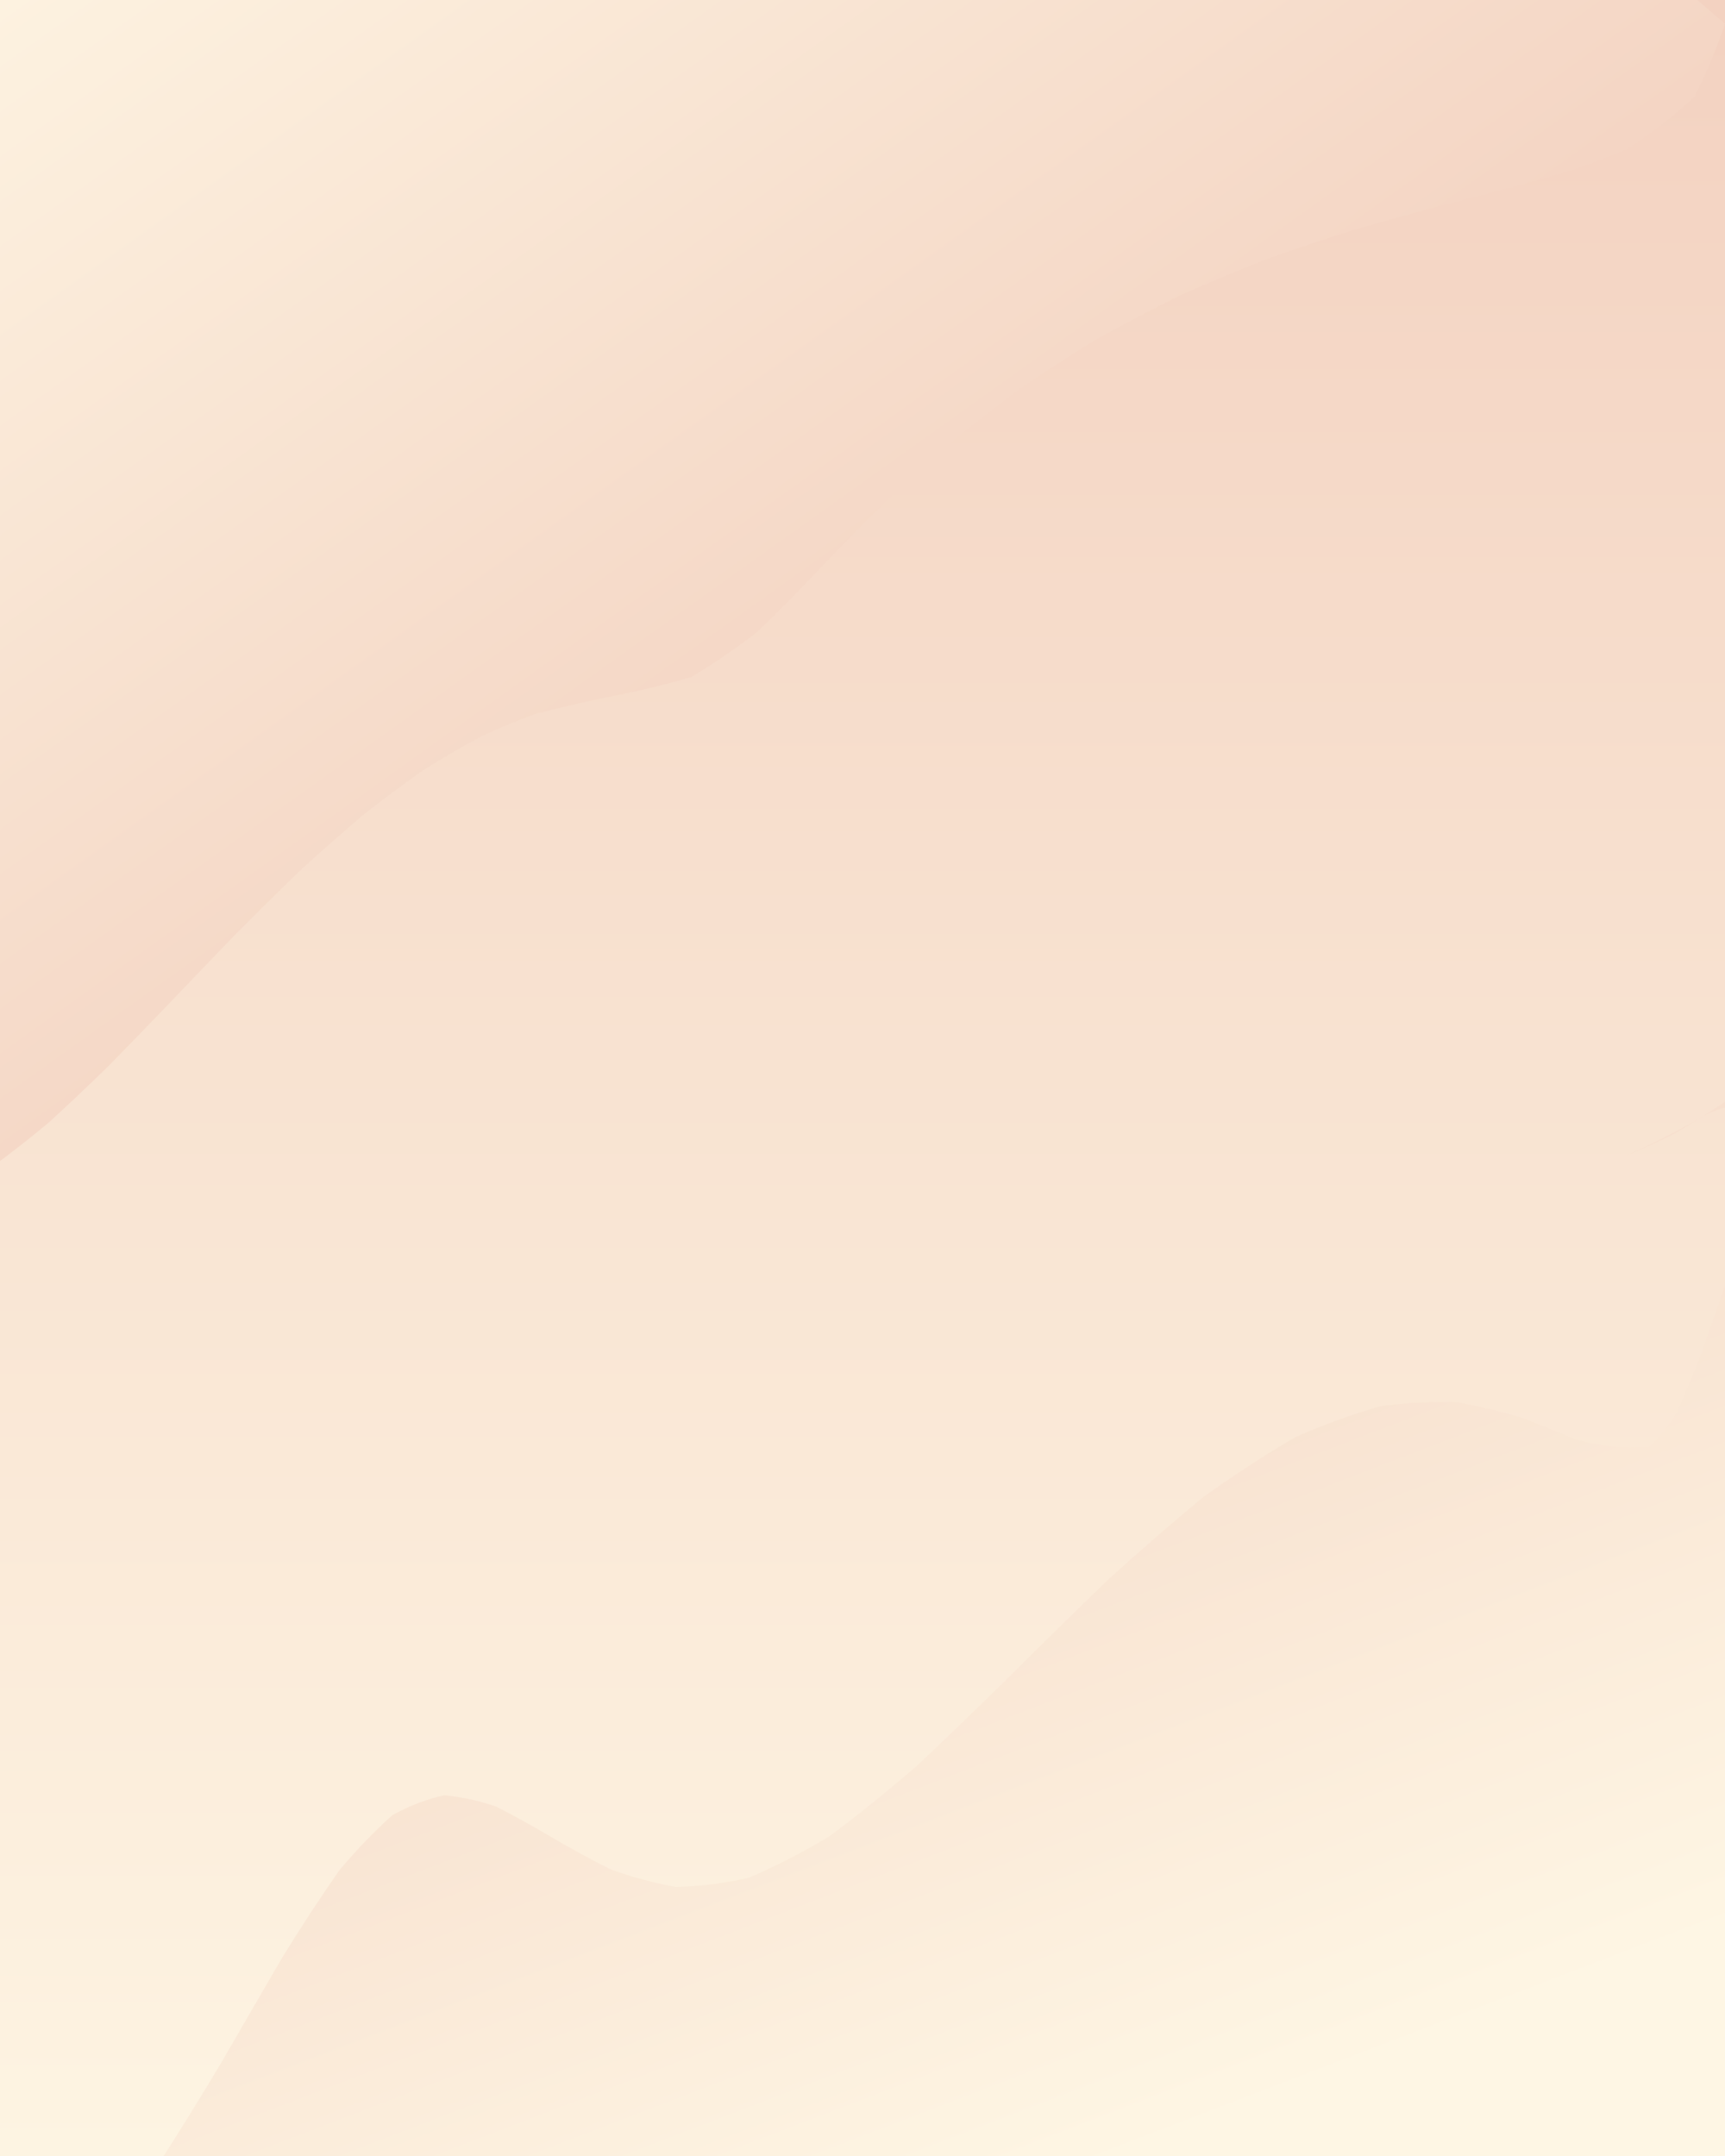 <svg xmlns="http://www.w3.org/2000/svg" version="1.1" xmlns:xlink="http://www.w3.org/1999/xlink" xmlns:svgjs="http://svgjs.dev/svgjs" viewBox="0 0 640 800"><defs><filter id="uuunion-blur" x="-100%" y="-100%" width="400%" height="400%" color-interpolation-filters="sRGB">
        <feGaussianBlur in="SourceGraphic" stdDeviation="22 7.5" result="blur"></feGaussianBlur>
        <feDropShadow stdDeviation="66.462" in="blur" dx="54" dy="54" flood-color="#fef6e4" flood-opacity="0.47" x="0%" y="0%" width="100%" height="100%"></feDropShadow>
      </filter><filter id="uuunion-blur2" x="-100%" y="-100%" width="400%" height="400%" color-interpolation-filters="sRGB">
        <feGaussianBlur in="SourceGraphic" stdDeviation="22 7.5" result="blur"></feGaussianBlur>
        <feDropShadow stdDeviation="66.462" in="blur" dx="-54" dy="-54" flood-color="#fef6e4" flood-opacity="0.47" x="0%" y="0%" width="100%" height="100%"></feDropShadow>
      </filter><linearGradient gradientTransform="rotate(0, 0.5, 0.5)" x1="50%" y1="0%" x2="50%" y2="100%" id="uuunion-grad"><stop stop-color="#f3d2c1" offset="10%"></stop><stop stop-color="#fef6e4" offset="90%"></stop></linearGradient><linearGradient gradientTransform="rotate(135, 0.5, 0.5)" x1="50%" y1="0%" x2="50%" y2="100%" id="uuunion-grad2"><stop stop-color="#f3d2c1" offset="25%"></stop><stop stop-color="#fef6e4" offset="100%"></stop></linearGradient><linearGradient gradientTransform="rotate(333, 0.5, 0.5)" x1="50%" y1="0%" x2="50%" y2="100%" id="uuunion-grad3"><stop stop-color="#f3d2c1" offset="0%"></stop><stop stop-color="#fef6e4" offset="75%"></stop></linearGradient></defs><path d="M-65.86 -78.58Q-54.59 -77.36 -43.32 -76.3 -32.05 -75.45 -20.78 -74.88 -9.52 -74.61 1.74 -74.67 13.01 -75.04 24.28 -75.71 35.55 -76.63 46.82 -77.75 58.09 -79.01 69.35 -80.33 80.62 -81.63 91.89 -82.83 103.16 -83.86 114.43 -84.66 125.7 -85.18 136.96 -85.39 148.23 -85.28 159.5 -84.86 170.77 -84.14 182.04 -83.18 193.31 -82.03 204.57 -80.75 215.84 -79.43 227.11 -78.15 238.38 -76.97 249.65 -75.98 260.92 -75.22 272.19 -74.75 283.45 -74.6 294.72 -74.76 305.99 -75.24 317.26 -76 328.53 -77 339.8 -78.17 351.06 -79.46 362.33 -80.78 373.6 -82.05 384.87 -83.2 396.14 -84.16 407.41 -84.87 418.67 -85.29 429.94 -85.39 441.21 -85.17 452.48 -84.64 463.75 -83.84 475.02 -82.8 486.29 -81.6 497.55 -80.3 508.82 -78.99 520.09 -77.73 531.36 -76.61 542.63 -75.69 553.9 -75.03 565.16 -74.66 576.43 -74.62 587.7 -74.89 598.97 -75.47 610.24 -76.32 621.51 -77.38 632.77 -78.61 646.69 -73.17 651.37 -51.62 661.08 -36.82 677.06 -22.01 696.98 -7.21 717.92 7.58 736.83 22.39 750.94 37.19 758.19 51.99 757.52 66.8 749.03 81.6 733.97 96.4 714.52 111.2 693.53 126.01 674.08 140.81 658.99 155.61 650.48 170.42 649.79 185.22 657.02 200.02 671.11 214.83 690.01 229.63 710.95 244.43 730.88 259.24 746.87 274.04 756.6 288.84 758.65 303.65 752.71 318.45 739.65 333.25 721.38 348.06 700.57 362.86 680.26 377.66 663.42 392.47 652.51 407.27 649.12 422.07 653.75 436.88 665.72 451.68 683.28 466.48 703.87 481.29 724.48 496.09 742.09 510.89 754.14 525.69 758.86 540.5 755.57 555.3 744.74 570.1 727.95 584.91 707.67 599.71 686.85 614.51 668.53 629.32 655.4 644.12 649.37 658.92 651.31 673.73 660.96 688.53 676.9 703.33 696.79 718.14 717.74 732.94 736.68 747.74 750.84 762.55 758.16 777.35 757.56 792.15 749.14 806.96 734.12 821.76 714.7 836.56 693.72 851.37 674.23 866.17 662.68 880.89 651.13 895.55 639.57 909.29 628.02 921.28 616.47 930.8 604.92 937.29 593.36 940.37 581.81 939.84 570.26 935.74 558.71 928.31 547.15 918 535.6 905.42 524.05 891.33 512.49 876.55 500.94 861.99 489.39 848.5 477.84 836.88 466.28 827.84 454.73 821.92 443.18 819.46 431.62 820.61 420.07 825.3 408.52 833.26 396.97 844.01 385.41 856.9 373.86 871.18 362.31 885.98 350.76 900.42 339.2 913.64 327.65 924.86 316.1 933.4 304.54 938.75 292.99 940.59 281.44 938.82 269.89 933.54 258.33 925.06 246.78 913.9 235.23 900.71 223.68 886.28 212.12 871.48 200.57 857.19 189.02 844.26 177.46 833.46 165.91 825.43 154.36 820.67 142.81 819.44 131.25 821.83 119.7 827.69 108.15 836.67 96.6 848.23 85.04 861.7 73.49 876.25 61.94 891.03 50.38 905.14 38.83 917.76 27.28 928.13 15.73 935.62 4.17 939.79 -7.37 940.39 -18.92 937.39 -30.48 930.97 -42.03 921.5 -53.58 909.56 -65.13 895.85 -64.39 880.62 -63.59 865.4 -62.84 850.17 -62.27 834.95 -61.95 819.72 -61.92 804.49 -62.2 789.27 -62.74 774.04 -63.47 758.82 -64.27 743.59 -65.03 728.37 -65.64 713.14 -66.01 697.91 -66.08 682.69 -65.85 667.46 -65.35 652.24 -64.65 637.01 -63.85 621.79 -63.08 606.56 -62.44 591.34 -62.02 576.11 -61.9 560.88 -62.08 545.66 -62.54 530.43 -63.21 515.21 -64 499.98 -64.79 484.76 -65.46 469.53 -65.92 454.3 -66.09 439.08 -65.96 423.85 -65.55 408.63 -64.9 393.4 -64.13 378.18 -63.33 362.95 -62.63 347.73 -62.13 332.5 -61.9 317.27 -61.98 302.05 -62.35 286.82 -62.97 271.6 -63.73 256.37 -64.53 241.15 -65.25 225.92 -65.79 210.69 -66.07 195.47 -66.04 180.24 -65.72 165.02 -65.14 149.79 -64.4 134.57 -63.59 119.34 -62.85 104.12 -62.27 88.89 -61.95 73.66 -61.92 58.44 -62.2 43.21 -62.74 27.99 -63.46 12.76 -64.26 -2.45 -65.03 -17.68 -65.64 -32.91 -66.01 -48.13 -66.09 -63.36 -65.86 -78.58" fill="url(#uuunion-grad)"></path><path d="M-65.86 -78.58Q-66.09 -63.36 -66.01 -48.13 -65.64 -32.91 -65.03 -17.68 -64.26 -2.45 -63.46 12.76 -62.74 27.99 -62.2 43.21 -61.92 58.44 -61.95 73.66 -62.27 88.89 -62.85 104.12 -63.59 119.34 -64.4 134.57 -65.14 149.79 -65.72 165.02 -66.04 180.24 -66.07 195.47 -65.79 210.69 -65.25 225.92 -64.53 241.15 -63.73 256.37 -62.97 271.6 -62.35 286.82 -61.98 302.05 -61.9 317.27 -62.13 332.5 -62.63 347.73 -63.33 362.95 -64.13 378.18 -64.9 393.4 -65.55 408.63 -50.36 418.39 -35.17 426.2 -7.41 432.54 -2.91 432.97 7.4 425.42 18.01 416.6 28.9 406.64 40.08 395.72 51.52 384.06 63.19 371.89 75.04 359.47 87.01 347.07 99.05 334.93 111.07 323.29 123.02 312.36 134.8 302.33 146.34 293.31 157.58 285.41 168.43 278.67 178.86 273.07 188.8 268.56 198.23 265.03 215.24 260.6 230.7 257.61 244.02 254.92 256.47 251.2 268.48 244.15 280.9 234.5 287.64 228.06 294.85 220.73 302.65 212.58 311.12 203.72 320.33 194.29 330.34 184.42 341.18 174.3 352.87 164.09 365.38 153.95 378.68 144.06 392.72 134.54 407.41 125.54 422.63 117.13 438.28 109.39 454.2 102.36 470.25 96.03 486.26 90.39 502.07 85.38 517.51 80.91 532.42 76.9 546.64 73.21 560.05 69.74 572.51 66.35 583.93 62.92 594.24 59.32 603.4 55.46 617.67 46.35 628.68 35.86 635.23 22.96 640 8.8 618.09 -9.58 600.52 -27.97 590.76 -46.35 590.76 -64.74 600.5 -83.12 618.06 -101.51 639.97 -119.89 661.88 -138.28 649.1 -138.1 636.32 -138.05 623.55 -138.11 610.77 -138.3 598 -138.6 585.22 -138.98 572.45 -139.43 559.67 -139.92 546.89 -140.41 534.12 -140.87 521.34 -141.28 508.57 -141.61 495.79 -141.83 483.02 -141.94 470.24 -141.92 457.46 -141.78 444.69 -141.53 431.91 -141.17 419.14 -140.75 406.36 -140.27 393.58 -139.78 380.81 -139.3 368.03 -138.87 355.26 -138.51 342.48 -138.24 329.71 -138.08 316.93 -138.05 304.15 -138.14 291.38 -138.35 278.6 -138.66 265.83 -139.06 253.05 -139.52 240.27 -140.01 227.5 -140.5 214.72 -140.95 201.95 -141.35 189.17 -141.66 176.4 -141.86 163.62 -141.94 150.84 -141.9 138.07 -141.74 125.29 -141.47 112.52 -141.1 99.74 -140.66 86.96 -140.18 74.19 -139.69 61.41 -139.22 48.64 -138.8 35.86 -138.45 23.09 -138.2 10.31 -138.07 -2.46 -138.06 -15.23 -138.17 -28.01 -138.4 -40.78 -138.73 -53.56 -139.14 -66.34 -139.61 -79.11 -140.1 -91.89 -140.58 -104.66 -141.03 -117.44 -141.41 -130.21 -141.7 -143.29 -138.35 -131.66 -127.52 -120.02 -120 -108.68 -112.23 -97.64 -104.18 -86.85 -95.87 -76.28 -87.32 -65.86 -78.58" fill="url(#uuunion-grad2)" filter="url(#uuunion-blur)"></path><path d="M602.67 429.04Q617.86 422.47 633.05 413.54 650.37 405.22 649.12 422.07 653.75 436.88 665.72 451.68 683.28 466.48 703.87 481.29 724.48 496.09 742.09 510.89 754.14 525.69 758.86 540.5 755.57 555.3 744.74 570.1 727.95 584.91 707.67 599.71 686.85 614.51 668.53 629.32 655.4 644.12 649.37 658.92 651.31 673.73 660.96 688.53 676.9 703.33 696.79 718.14 717.74 732.94 736.68 747.74 750.84 762.55 758.16 777.35 757.56 792.15 749.14 806.96 734.12 821.76 714.7 836.56 693.72 851.37 674.23 866.17 663.63 879.67 653.02 893.19 642.42 906.04 631.81 917.58 621.21 927.23 610.6 934.51 600 939.04 589.39 940.59 578.79 939.1 568.18 934.64 557.58 927.42 546.97 917.82 536.37 906.31 525.76 893.48 515.16 879.97 504.55 866.46 493.95 853.64 483.34 842.14 472.74 832.54 462.13 825.33 451.53 820.88 440.92 819.4 430.32 820.96 419.71 825.5 409.11 832.78 398.5 842.44 387.9 853.99 377.29 866.85 366.69 880.36 356.08 893.86 345.48 906.66 334.87 918.12 324.27 927.66 313.66 934.81 303.06 939.19 292.45 940.59 281.85 938.95 271.24 934.33 260.64 926.99 250.03 917.27 239.43 905.69 228.82 892.81 218.21 879.28 207.61 865.79 197 853.01 186.4 841.6 175.79 832.11 165.19 825.04 154.58 820.73 143.98 819.4 133.37 821.12 122.77 825.81 112.16 833.22 101.56 842.99 90.95 854.62 80.35 867.52 69.74 881.06 59.14 894.54 48.53 907.29 37.93 918.66 27.32 928.09 16.72 935.1 1.55 934.67 -1.38 919.43 0.25 908.86 1.81 898.28 3.18 887.71 4.28 877.13 5.49 861.28 6.47 856 19.84 847.58 33 835.74 45.9 820.85 58.47 803.53 70.69 784.52 82.52 764.66 93.95 744.84 104.97 725.93 115.61 708.75 125.91 693.97 135.91 682.1 145.68 673.47 155.29 668.2 164.83 666.16 174.41 667.05 184.12 670.36 194.07 675.44 204.35 681.54 215.07 687.84 226.32 693.54 238.16 697.87 250.66 700.16 263.87 699.91 277.79 696.76 292.45 690.55 307.81 681.33 323.83 669.34 340.45 654.98 357.57 638.82 375.09 621.52 392.88 603.82 410.8 586.45 428.7 570.13 446.44 555.5 463.84 543.06 480.76 533.18 497.04 526.05 512.56 521.68 527.2 519.9 540.85 520.38 553.44 522.66 564.93 526.14 575.3 530.18 584.57 534.11 599.58 538.16 612 536.76 617.05 532.05 621.71 524.85 626.19 515.27 630.68 503.56 635.42 490.12 640.61 475.44 646.48 460.1 653.22 444.69 661.02 429.8 670.04 415.97 680.4 403.69 692.21 393.3 705.53 385.03 720.38 378.97 720.28 369.67 697.59 372.87 688.1 377.24 678.61 382.56 669.12 388.6 659.63 395.11 650.13 401.83 640.64 408.47 631.15 414.75 621.66 420.43 612.17 425.26 602.67 429.04" fill="url(#uuunion-grad3)" filter="url(#uuunion-blur2)"></path></svg>